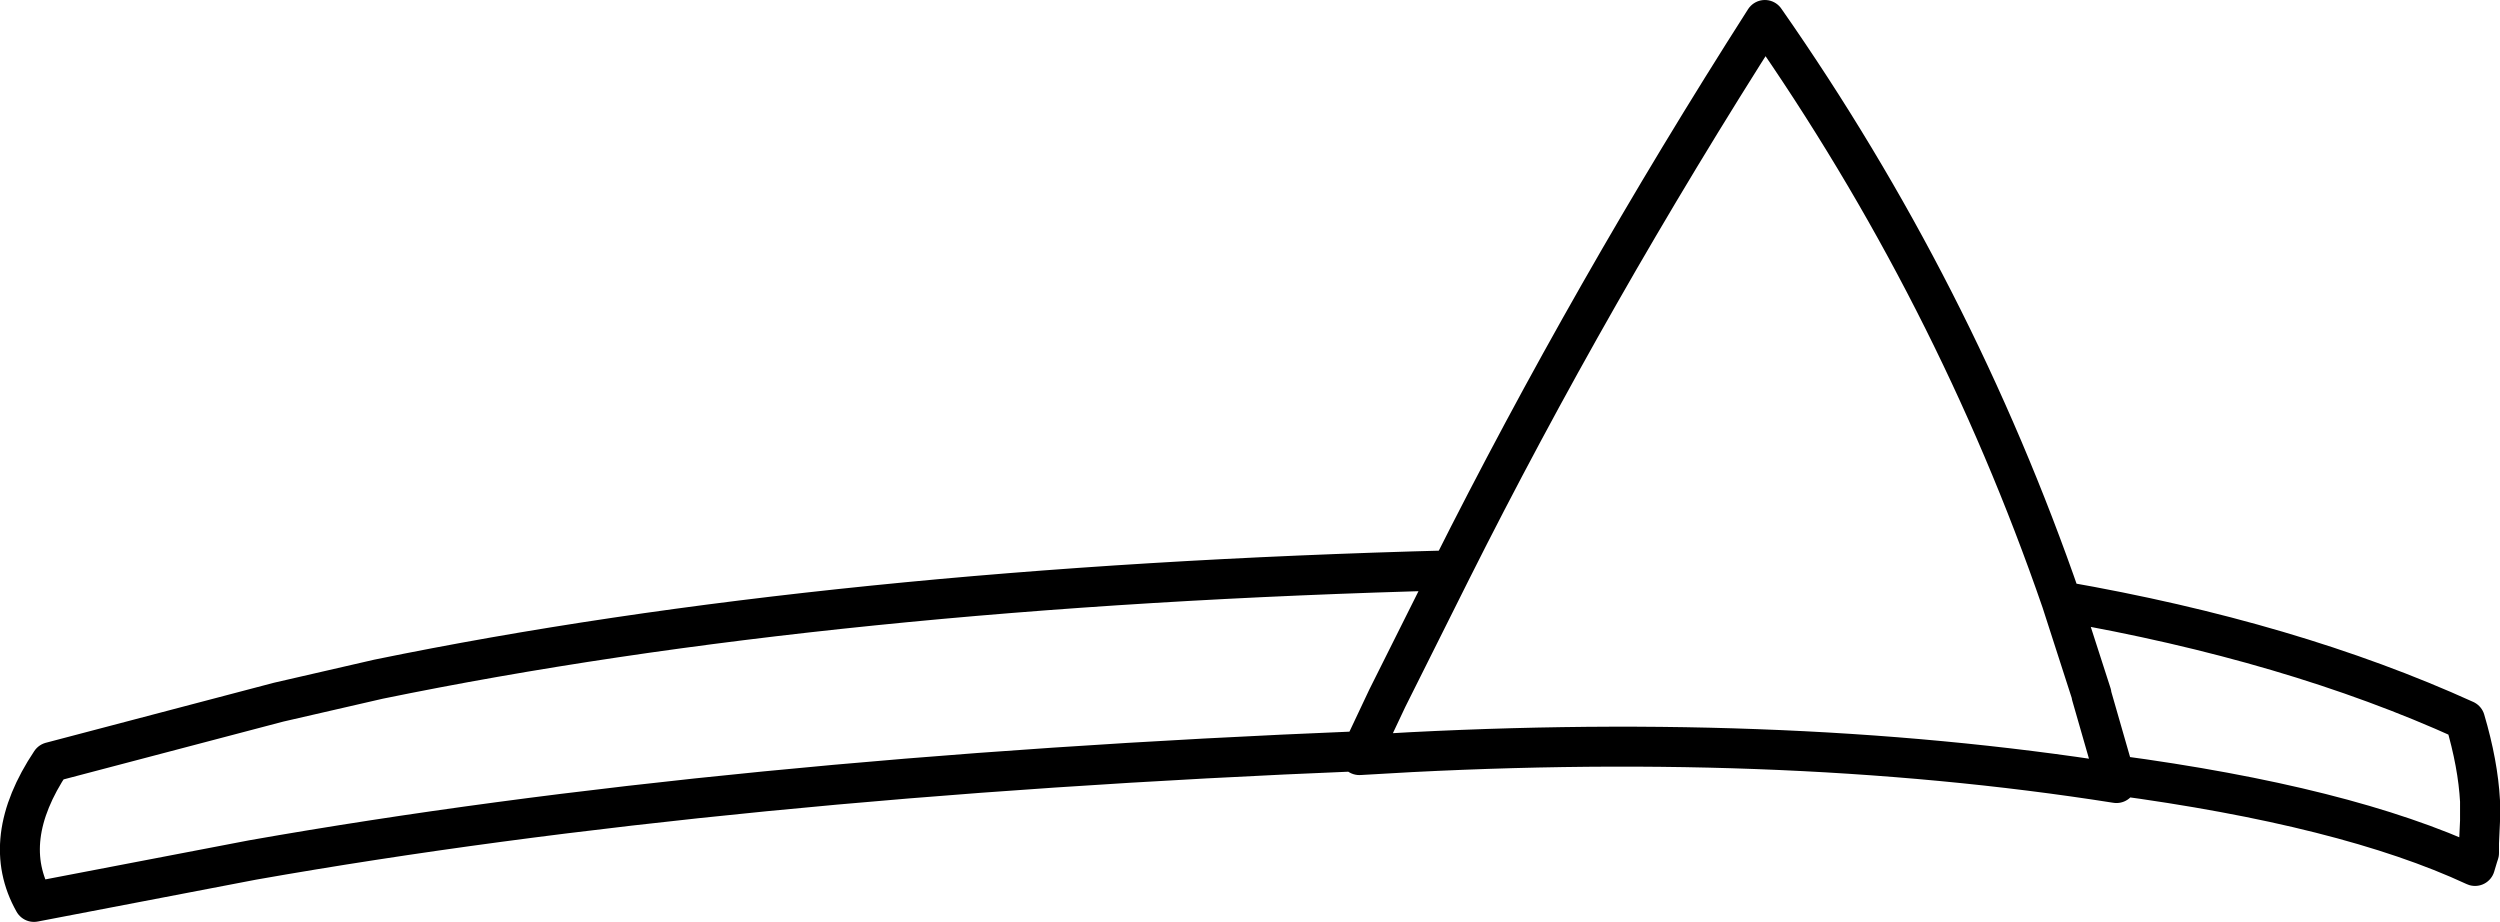 <?xml version="1.0" encoding="UTF-8" standalone="no"?>
<svg xmlns:xlink="http://www.w3.org/1999/xlink" height="46.15px" width="125.15px" xmlns="http://www.w3.org/2000/svg">
  <g transform="matrix(1.0, 0.0, 0.0, 1.0, 65.9, 45.15)">
    <path d="M2.3 -7.55 L3.55 -10.2 6.75 -16.6 Q-24.3 -15.8 -46.95 -11.15 L-51.95 -10.0 -63.35 -7.0 Q-65.95 -3.1 -64.2 0.0 L-53.25 -2.1 Q-29.7 -6.25 2.3 -7.55 L2.15 -7.35 Q22.95 -8.65 40.05 -5.95 L39.95 -6.35 38.8 -10.35 38.8 -10.4 37.3 -15.05 Q31.95 -30.55 22.45 -44.15 13.7 -30.45 6.75 -16.6 M37.3 -15.05 Q48.8 -13.05 57.5 -9.1 58.15 -6.9 58.25 -5.05 L58.25 -4.05 58.2 -2.95 58.2 -2.45 58.15 -2.3 58.0 -1.8 Q51.55 -4.8 39.95 -6.35" fill="none" stroke="#000000" stroke-linecap="round" stroke-linejoin="round" stroke-width="2.0"/>
  </g>
</svg>
